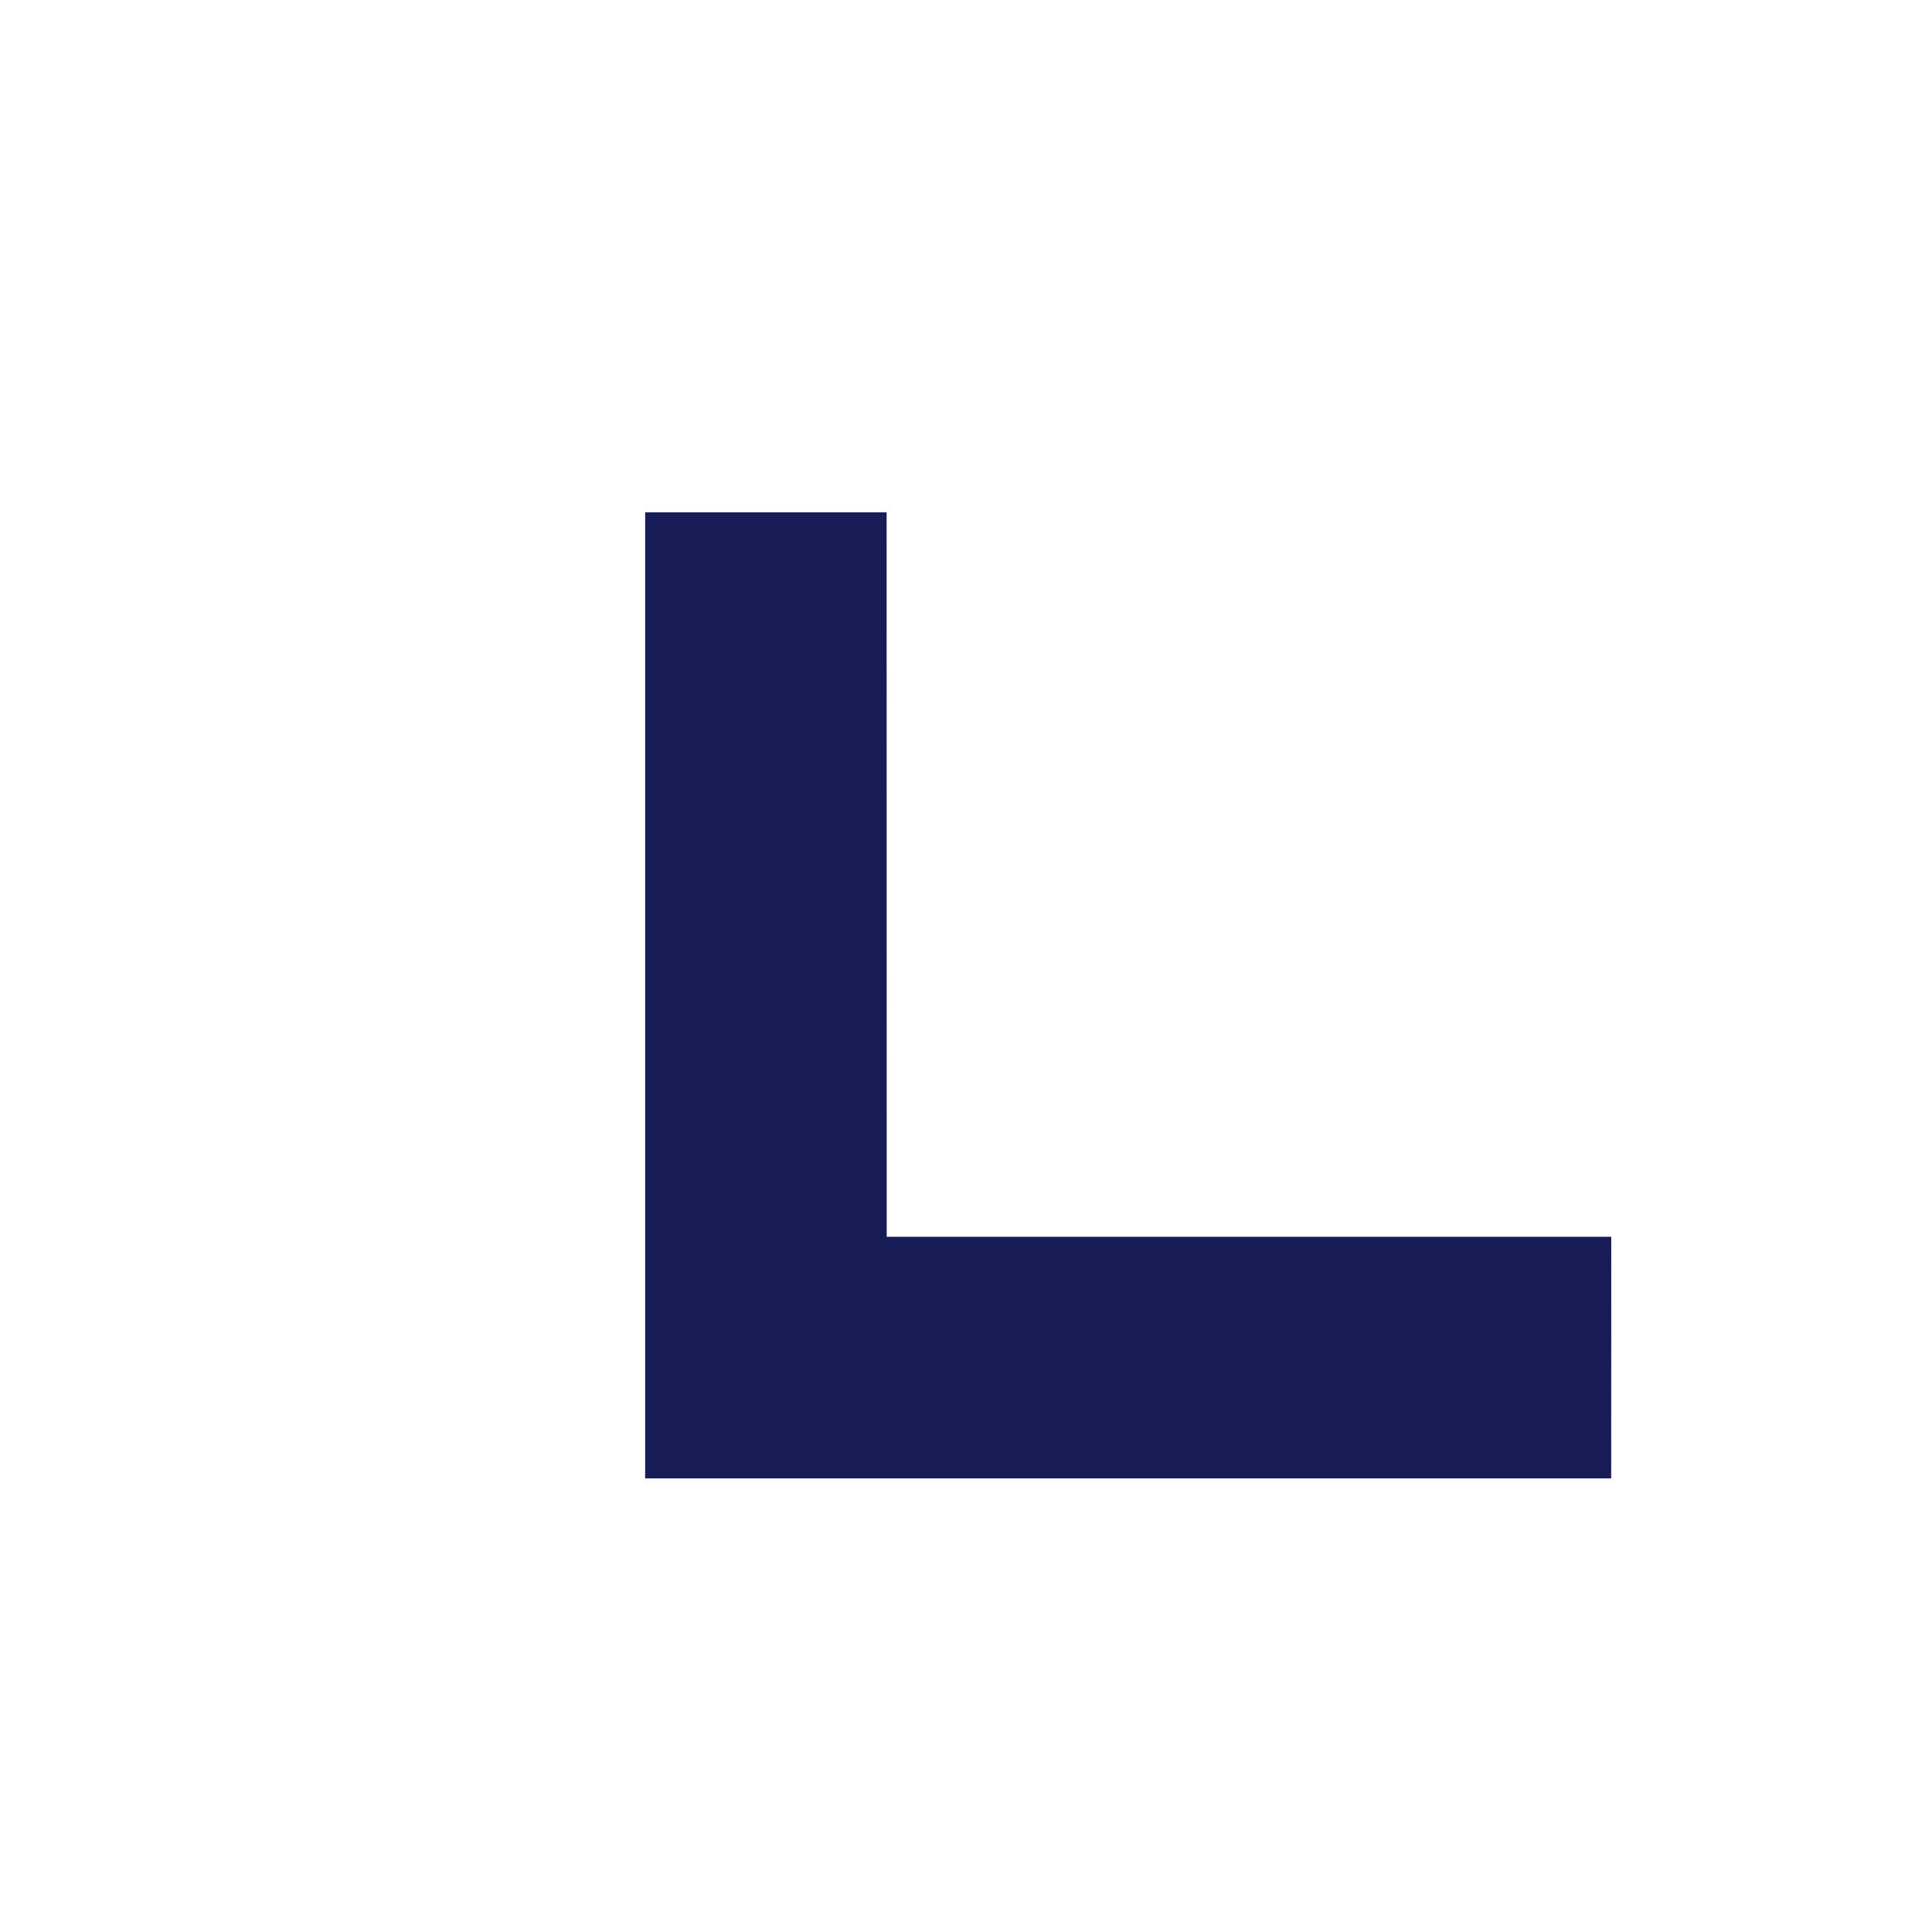 <?xml version="1.0" encoding="utf-8"?>
<!-- Generator: Adobe Illustrator 22.0.1, SVG Export Plug-In . SVG Version: 6.00 Build 0)  -->
<svg version="1.1" id="Layer_1" xmlns="http://www.w3.org/2000/svg" xmlns:xlink="http://www.w3.org/1999/xlink" x="0px" y="0px"
	 width="16px" height="16px" viewBox="0 0 16 16" enable-background="new 0 0 16 16" xml:space="preserve">
<title>Icon/Arrows/Right</title>
<desc>Created with Sketch.</desc>
<g id="Icon_x2F_Arrows_x2F_Right">
	<g id="Icon-Fill" transform="translate(9.343, 8.243) scale(1, -1) rotate(45) translate(-9.343, -8.243) ">
		<path id="path-1_1_" fill="#181C56" d="M6.515,8.243l4.243-4.243L9.343,2.586l-4.243,4.243
			L3.686,8.243l5.657,5.657l1.414-1.414L6.515,8.243z"/>
	</g>
</g>
</svg>

